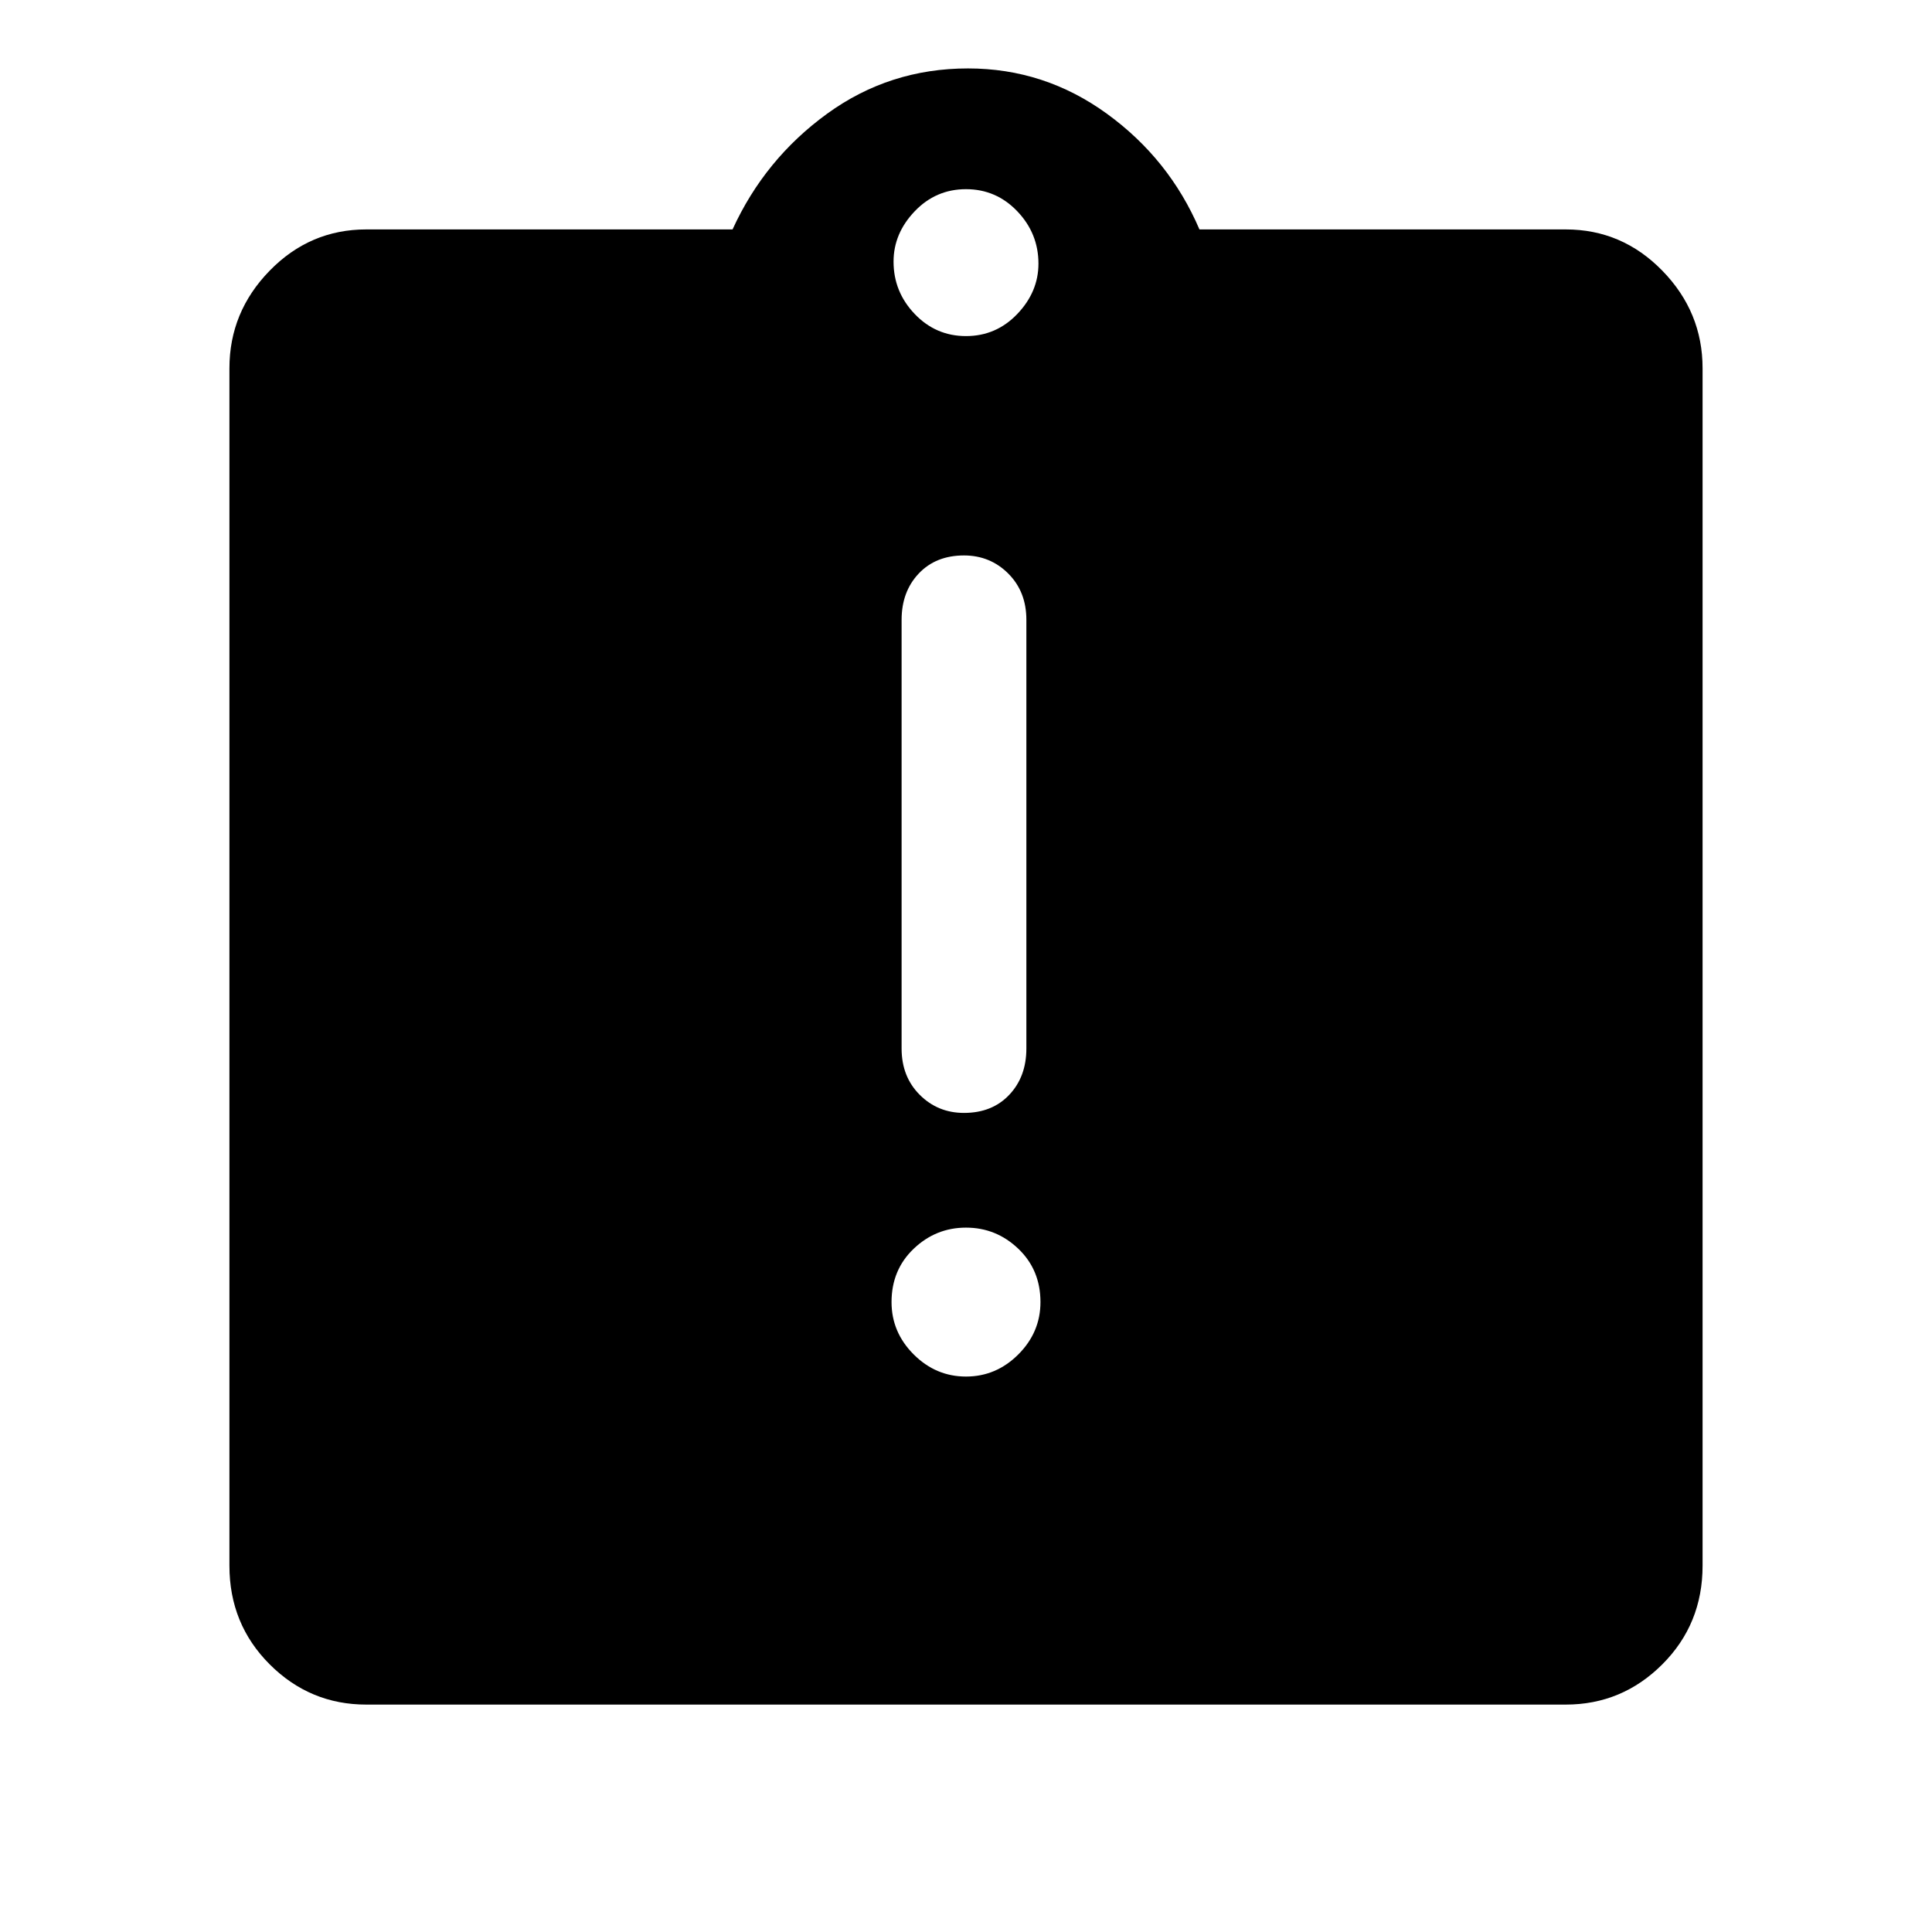 <svg xmlns="http://www.w3.org/2000/svg" height="48" width="48"><path d="M24 34.2Q24.75 34.2 25.3 33.65Q25.85 33.1 25.85 32.35Q25.85 31.55 25.3 31.025Q24.75 30.5 24 30.5Q23.25 30.5 22.7 31.025Q22.15 31.55 22.15 32.35Q22.15 33.1 22.7 33.65Q23.25 34.2 24 34.2ZM23.95 27.65Q24.65 27.65 25.075 27.2Q25.5 26.75 25.5 26.05V15.4Q25.5 14.7 25.05 14.25Q24.6 13.8 23.95 13.8Q23.25 13.8 22.825 14.25Q22.4 14.7 22.4 15.4V26.05Q22.4 26.75 22.85 27.2Q23.3 27.65 23.95 27.65ZM9.1 42.35Q7.7 42.35 6.7 41.35Q5.7 40.35 5.7 38.9V9.15Q5.7 7.75 6.7 6.725Q7.7 5.7 9.1 5.7H18.2Q19 3.95 20.55 2.825Q22.1 1.7 24.05 1.7Q25.95 1.7 27.5 2.825Q29.05 3.95 29.8 5.7H38.9Q40.3 5.7 41.3 6.725Q42.3 7.75 42.3 9.15V38.9Q42.3 40.35 41.3 41.35Q40.3 42.35 38.9 42.35ZM24 8.35Q24.75 8.35 25.275 7.8Q25.8 7.25 25.8 6.55Q25.8 5.8 25.275 5.25Q24.75 4.7 24 4.7Q23.25 4.7 22.725 5.25Q22.2 5.8 22.2 6.5Q22.2 7.25 22.725 7.8Q23.25 8.35 24 8.35Z"/></svg>